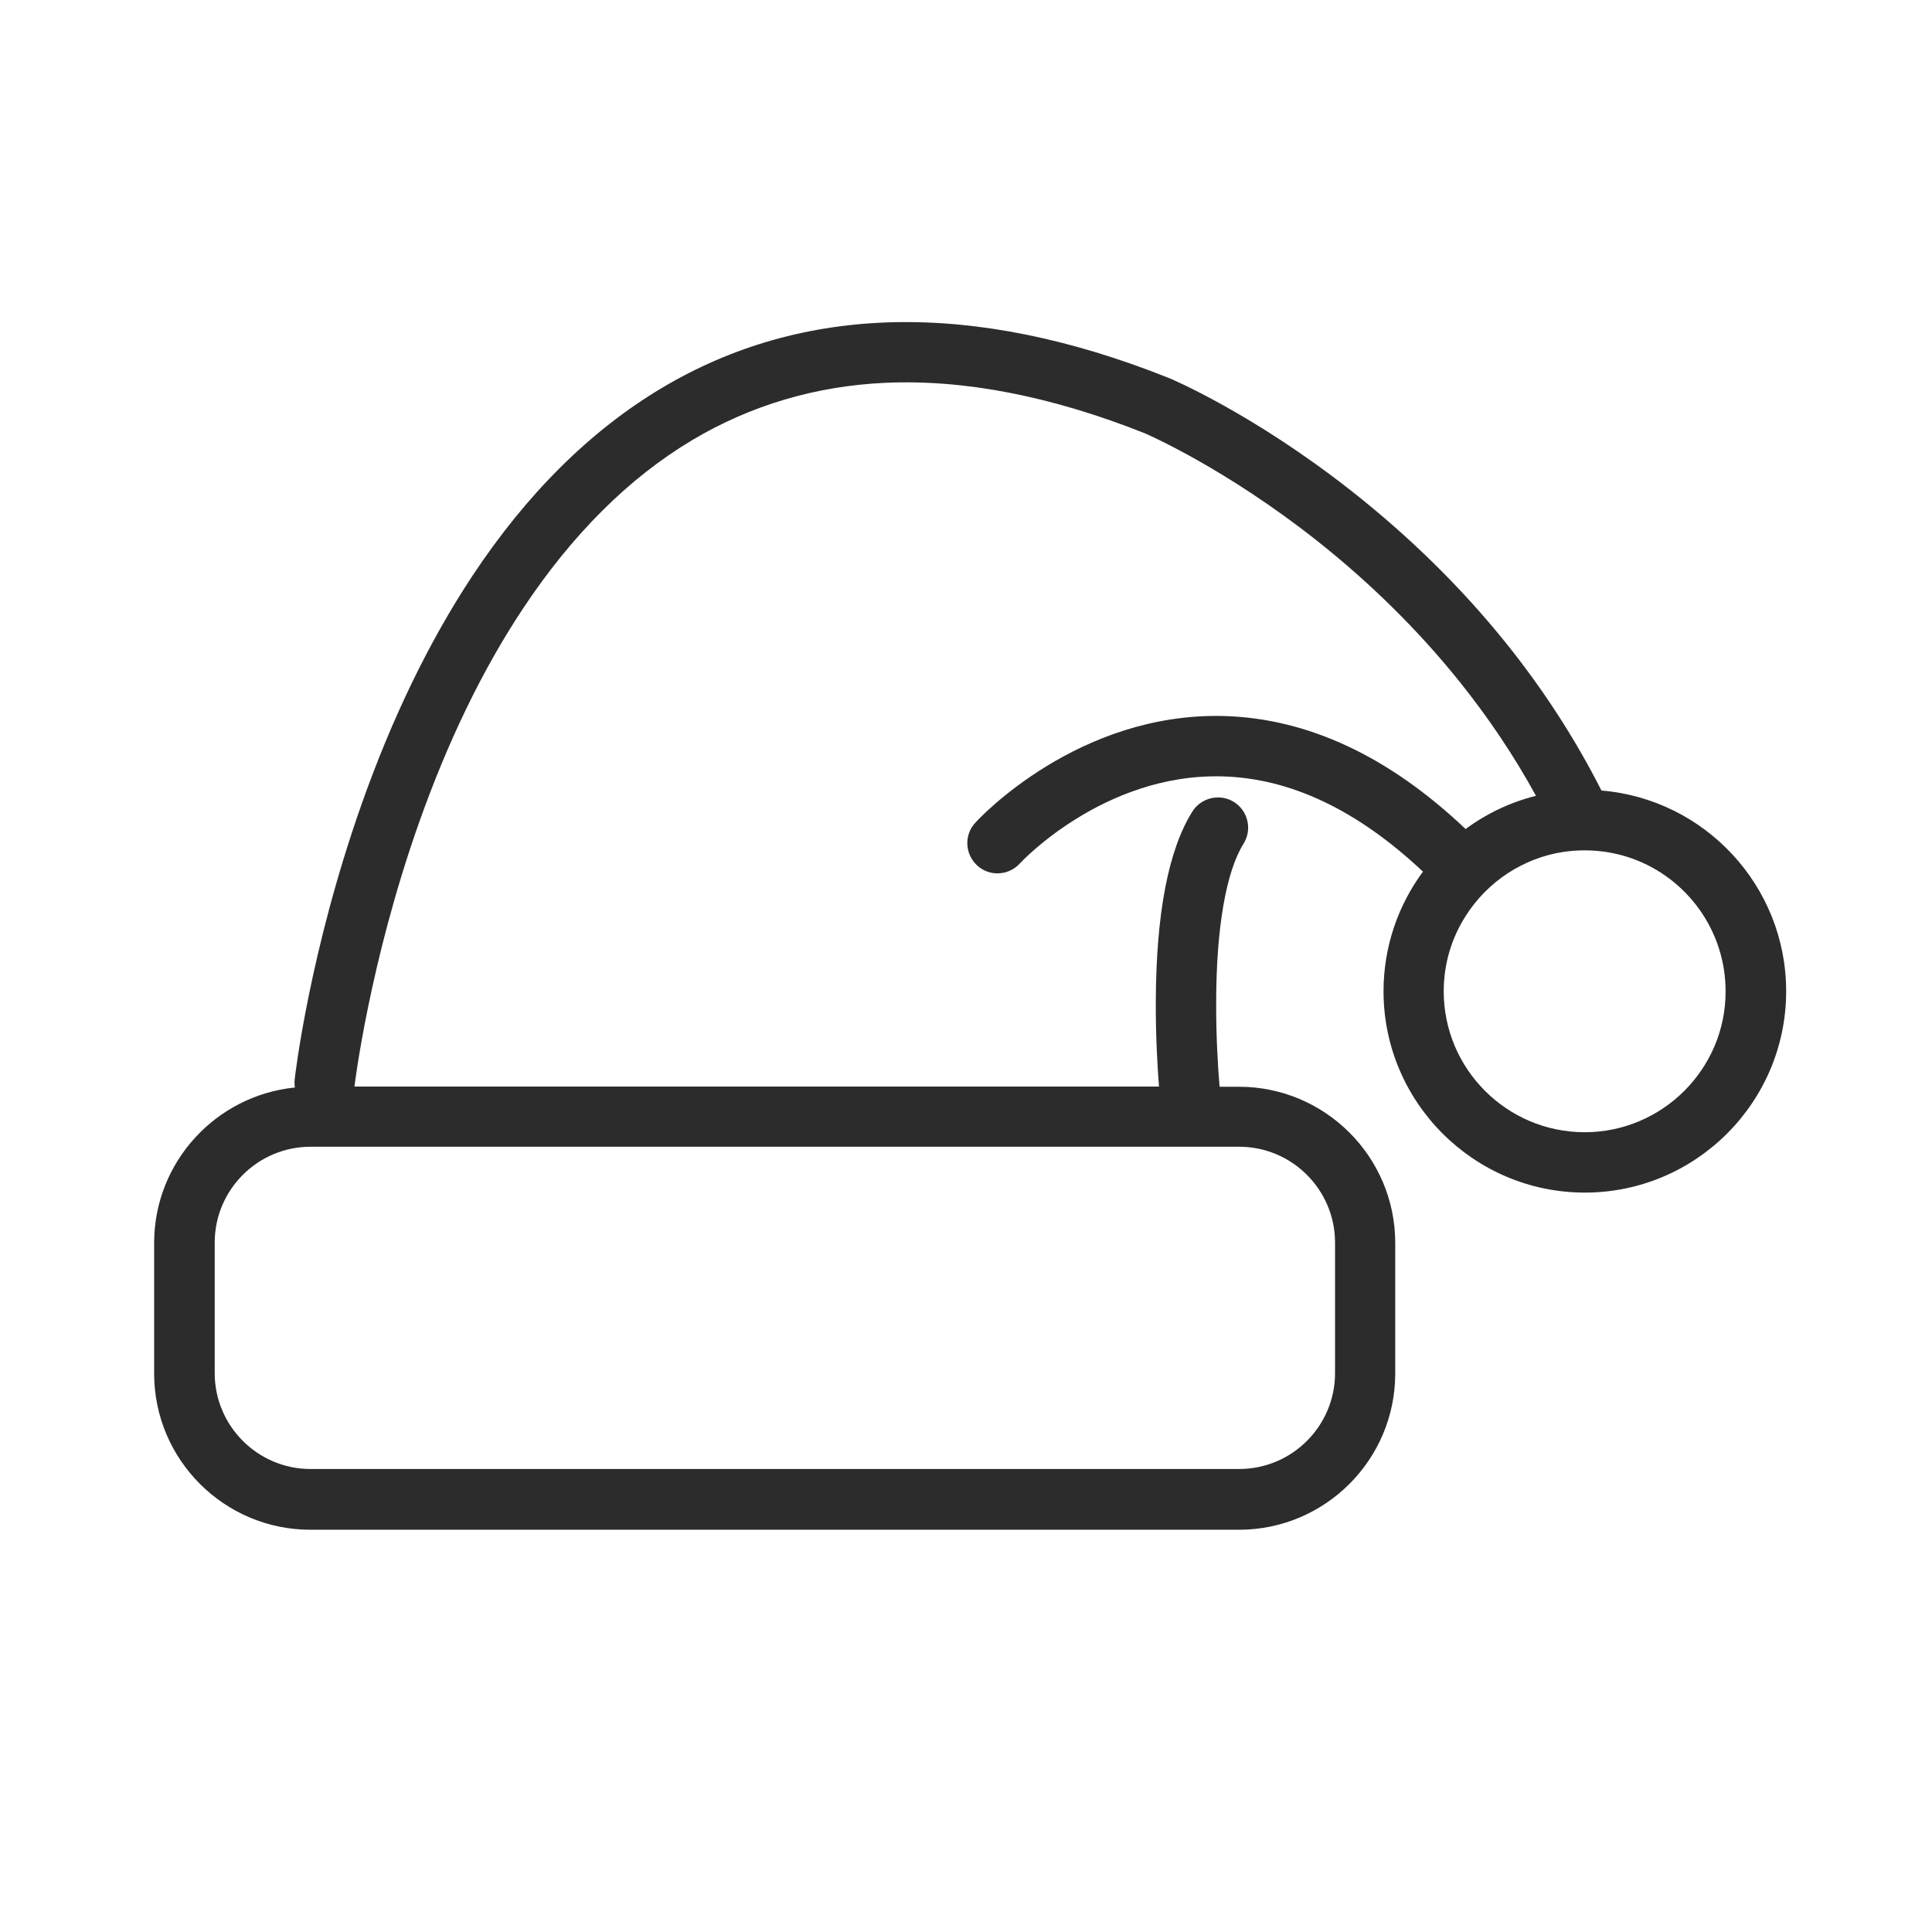 <?xml version="1.0" standalone="no"?><!DOCTYPE svg PUBLIC "-//W3C//DTD SVG 1.1//EN" "http://www.w3.org/Graphics/SVG/1.1/DTD/svg11.dtd"><svg t="1620578157297" class="icon" viewBox="0 0 1024 1024" version="1.1" xmlns="http://www.w3.org/2000/svg" p-id="24754" xmlns:xlink="http://www.w3.org/1999/xlink" width="200" height="200"><defs><style type="text/css"></style></defs><path d="M848.8 419c-14-27.6-31.1-54-51.1-78.8-23.4-29-50.8-55.9-81.3-79.9-52.1-41-95.4-59.4-97.2-60.1l-0.3-0.1c-103.1-41-193.4-39.1-268.4 5.7-37.8 22.6-71.5 56.1-100.3 99.7-22.7 34.4-42.4 75-58.6 120.9-27.4 77.7-35.1 142.8-35.4 145.6-0.2 1.5-0.1 3 0.1 4.4-41.8 4.2-74.6 39.5-74.6 82.4V728c0 45.7 37.2 82.8 82.8 82.8h492.2c45.7 0 82.8-37.2 82.8-82.8v-69.2c0-45.7-37.2-82.8-82.8-82.8h-10.3c-0.9-10.8-1.9-27.2-1.8-45.3 0.1-39.2 5.3-68.8 14.5-83.5 4.7-7.5 2.4-17.4-5-22.1-7.5-4.7-17.4-2.4-22.1 5-12.7 20.2-19.2 54-19.4 100.4-0.1 17.8 0.8 34 1.7 45.4H187.9v-0.3c0.1-0.6 7.8-64.9 34.1-139.3 15.3-43.3 33.8-81.5 55.1-113.6 26.1-39.4 56.3-69.5 89.9-89.5 30.9-18.4 65.3-28.6 102.2-30.3 41.9-1.9 88.2 7.1 137.7 26.8 2.5 1.1 42.9 18.9 90.5 56.4 28.5 22.5 54 47.6 75.8 74.7 15.6 19.4 29.3 39.8 40.9 61-13.7 3.4-26.3 9.5-37.3 17.6-40.7-38.6-83.7-58.7-128.3-59.9-77.2-1.9-129.5 54.2-131.6 56.6-6 6.5-5.5 16.6 1 22.6s16.6 5.5 22.6-1c0.4-0.5 44.4-47.8 107.2-46.2 36.2 0.9 71.9 17.9 106.5 50.5-13.1 17.7-20.9 39.7-20.9 63.4 0 58.8 47.9 106.7 106.7 106.7s106.7-47.9 106.7-106.7c0-55.9-43.2-101.9-97.9-106.4z m-192 188.8c28 0 50.8 22.8 50.8 50.8v69.2c0 28-22.8 50.8-50.8 50.8H164.6c-28 0-50.8-22.8-50.8-50.8v-69.2c0-28 22.8-50.8 50.8-50.8h492.2z m183.1-7.7c-41.2 0-74.7-33.5-74.7-74.7 0-14.6 4.2-28.2 11.5-39.7 5.8-9.2 13.5-17 22.5-22.9 8.8-5.7 18.8-9.7 29.6-11.3 3.6-0.5 7.3-0.8 11.1-0.8 8.8 0 17.2 1.5 25.1 4.3 28.9 10.3 49.6 38 49.6 70.4 0.1 41.1-33.5 74.7-74.7 74.7z" fill="#2c2c2c" p-id="24755"></path></svg>